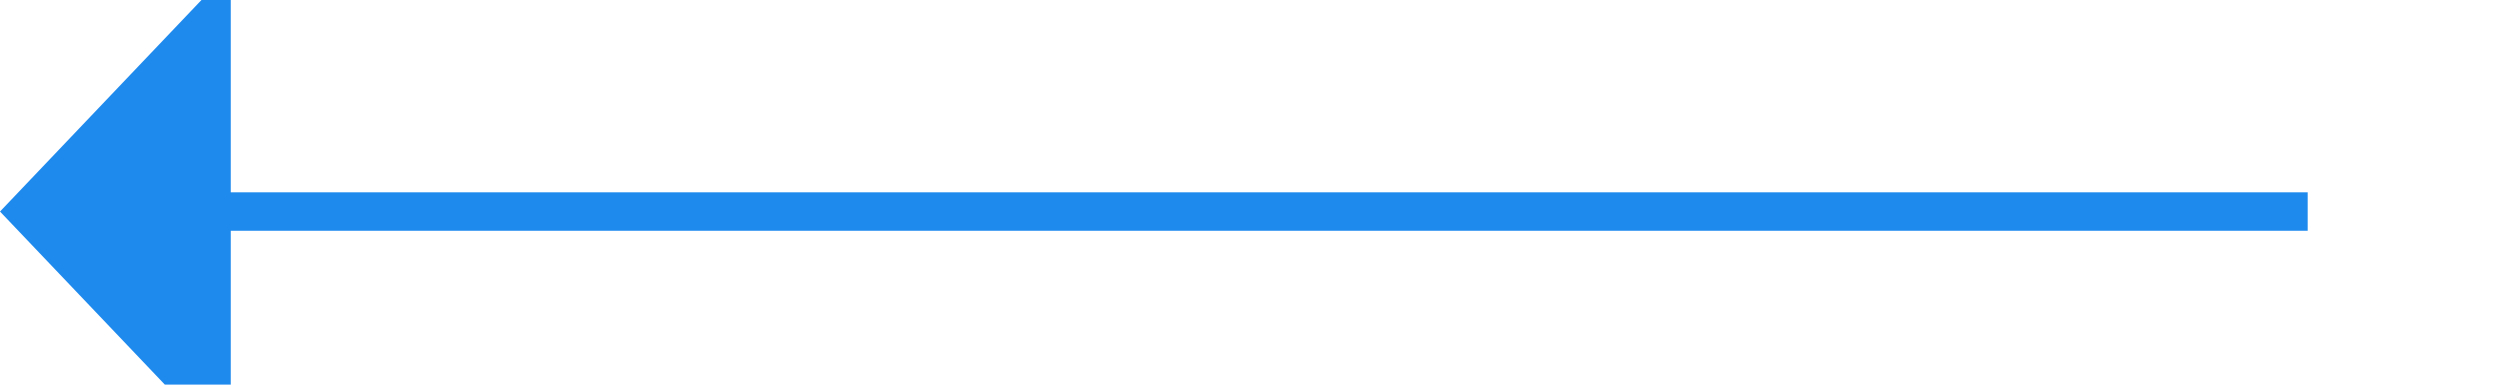 ﻿<?xml version="1.0" encoding="utf-8"?>
<svg version="1.1" xmlns:xlink="http://www.w3.org/1999/xlink" width="65px" height="10px" preserveAspectRatio="xMinYMid meet" viewBox="260 136  65 8" xmlns="http://www.w3.org/2000/svg">
  <path d="M 320 140.5  L 265 140.5  " stroke-width="1" stroke="#1f8aee" fill="none" />
  <path d="M 266 134.2  L 260 140.5  L 266 146.8  L 266 134.2  Z " fill-rule="nonzero" fill="#1f8aee" stroke="none" />
</svg>